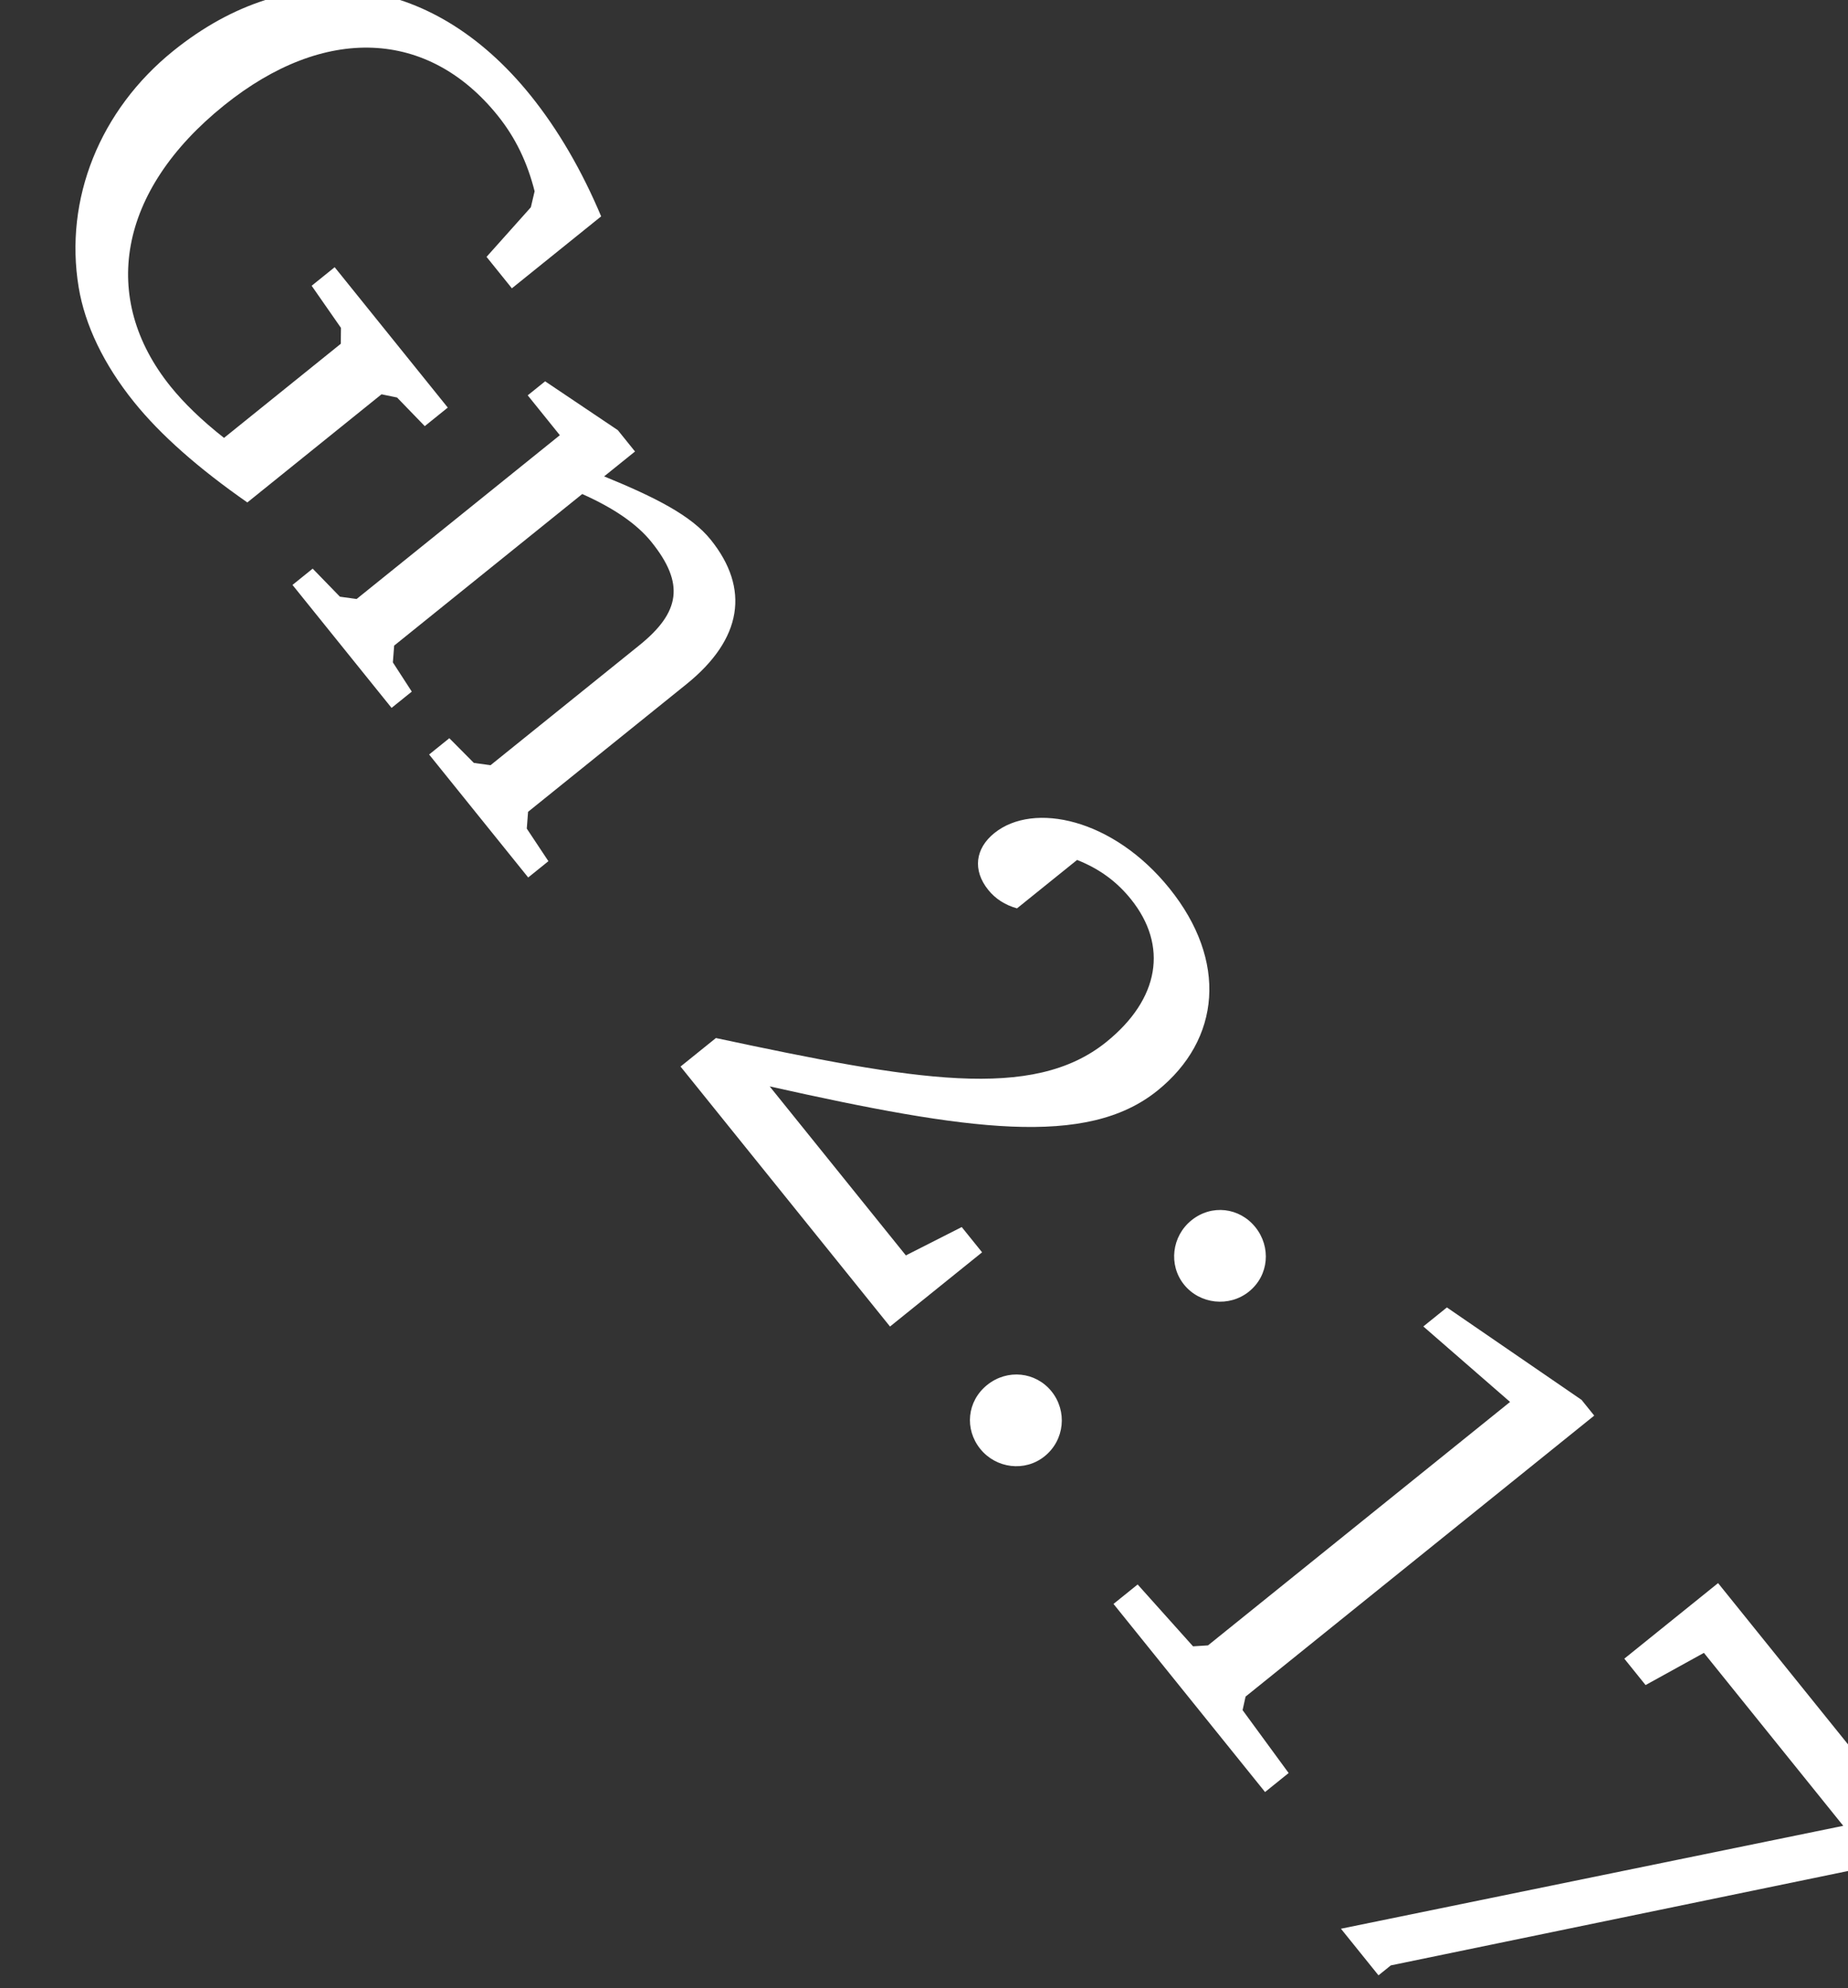<?xml version="1.0" encoding="UTF-8" standalone="no"?>
<!-- Created with Inkscape (http://www.inkscape.org/) -->

<svg
   width="21.698mm"
   height="23.34mm"
   viewBox="0 0 21.698 23.34"
   version="1.1"
   id="svg8"
   xmlns="http://www.w3.org/2000/svg"
   xmlns:svg="http://www.w3.org/2000/svg"
   xmlns:rdf="http://www.w3.org/1999/02/22-rdf-syntax-ns#"
   xmlns:cc="http://creativecommons.org/ns#"
   xmlns:dc="http://purl.org/dc/elements/1.1/">
  <rect x="0" y="0" width="21.698" height="23.34" fill="#333333" stroke="none"/>
  <defs
     id="defs2" />
  <g
     id="layer1"
     transform="translate(-247.236,-165.179)"
     style="display:inline">
    <g
       aria-label="Gn 2:17"
       transform="matrix(0.166,0.206,-0.206,0.166,205.156,-317.364)"
       style="font-style:normal;font-variant:normal;font-weight:normal;font-stretch:normal;font-size:32px;line-height:1.25;font-family:'Bitstream Charter';-inkscape-font-specification:'Bitstream Charter';letter-spacing:0px;word-spacing:0px;fill:#ffffff;fill-opacity:1;stroke:none"
       id="flowRoot6315">
      <path
         d="m 1538.571,1016.472 v 1.312 l 2.272,0.16 0.544,0.448 v 6.656 c -1.248,0.288 -2.336,0.416 -3.264,0.416 -5.024,0 -8.224,-3.616 -8.224,-9.664 0,-5.76 3.072,-9.184 7.968,-9.184 1.28,0 2.464,0.288 3.648,0.832 l 0.448,0.576 0.48,2.912 h 1.792 v -5.088 c -2.112,-0.608 -4.192,-0.928 -6.144,-0.928 -7.072,0 -11.488,4.352 -11.488,11.104 0,4.192 2.08,7.904 5.536,9.856 1.472,0.832 3.36,1.28 5.504,1.28 1.888,0 4.096,-0.384 6.624,-1.12 v -7.648 l 0.544,-0.448 1.76,-0.16 v -1.312 z"
         id="path6588" />
      <path
         d="m 1548.374,1026.776 h 7.008 v -1.152 l -1.536,-0.16 -0.544,-0.512 v -10.72 c 1.376,-0.704 2.56,-1.056 3.584,-1.056 2.368,0 3.232,0.96 3.232,3.296 v 8.48 l -0.544,0.512 -1.536,0.16 v 1.152 h 7.008 v -1.152 l -1.728,-0.16 -0.544,-0.512 v -9.024 c 0,-3.2 -1.536,-4.864 -4.32,-4.864 -1.376,0 -3.008,0.736 -5.152,1.92 v -1.76 h -1.216 l -3.712,1.152 v 0.992 h 2.272 v 11.584 l -0.544,0.512 -1.728,0.16 z"
         id="path6590" />
      <path
         d="m 1578.989,1024.248 c 7.072,-5.632 10.944,-9.248 10.944,-13.28 0,-3.616 -2.528,-6.048 -6.656,-6.048 -3.968,0 -6.784,2.272 -6.784,4.512 0,1.088 0.672,1.792 1.792,1.792 0.512,0 0.992,-0.16 1.44,-0.48 v -3.424 c 0.96,-0.544 1.888,-0.768 2.848,-0.768 2.656,0 4.256,1.792 4.256,4.832 0,4.192 -4,7.68 -11.008,13.376 v 2.016 h 14.816 v -5.248 h -1.44 l -0.576,2.72 z"
         id="path6592" />
      <path
         d="m 1597.377,1011.384 c -1.12,0 -2.016,0.864 -2.016,2.016 0,1.12 0.896,2.048 2.016,2.048 1.12,0 2.048,-0.928 2.048,-2.048 0,-1.152 -0.928,-2.016 -2.048,-2.016 z m 0,11.616 c -1.12,0 -2.016,0.896 -2.016,2.048 0,1.152 0.896,2.016 2.016,2.016 1.12,0 2.048,-0.896 2.048,-2.016 0,-1.152 -0.928,-2.048 -2.048,-2.048 z"
         id="path6594" />
      <path
         d="m 1612.429,1004.92 -6.944,2.08 v 1.344 l 5.024,-0.896 v 17.216 l -0.384,0.544 -3.68,0.192 v 1.376 h 10.72 v -1.344 l -3.456,-0.16 -0.384,-0.48 v -19.872 z"
         id="path6596" />
      <path
         d="m 1622.561,1005.304 v 5.344 h 1.504 l 0.512,-2.912 h 9.856 l -10.432,20.224 h 2.656 v -0.704 l 10.624,-20.672 v -1.28 z"
         id="path6598" />
    </g>
  </g>
</svg>
